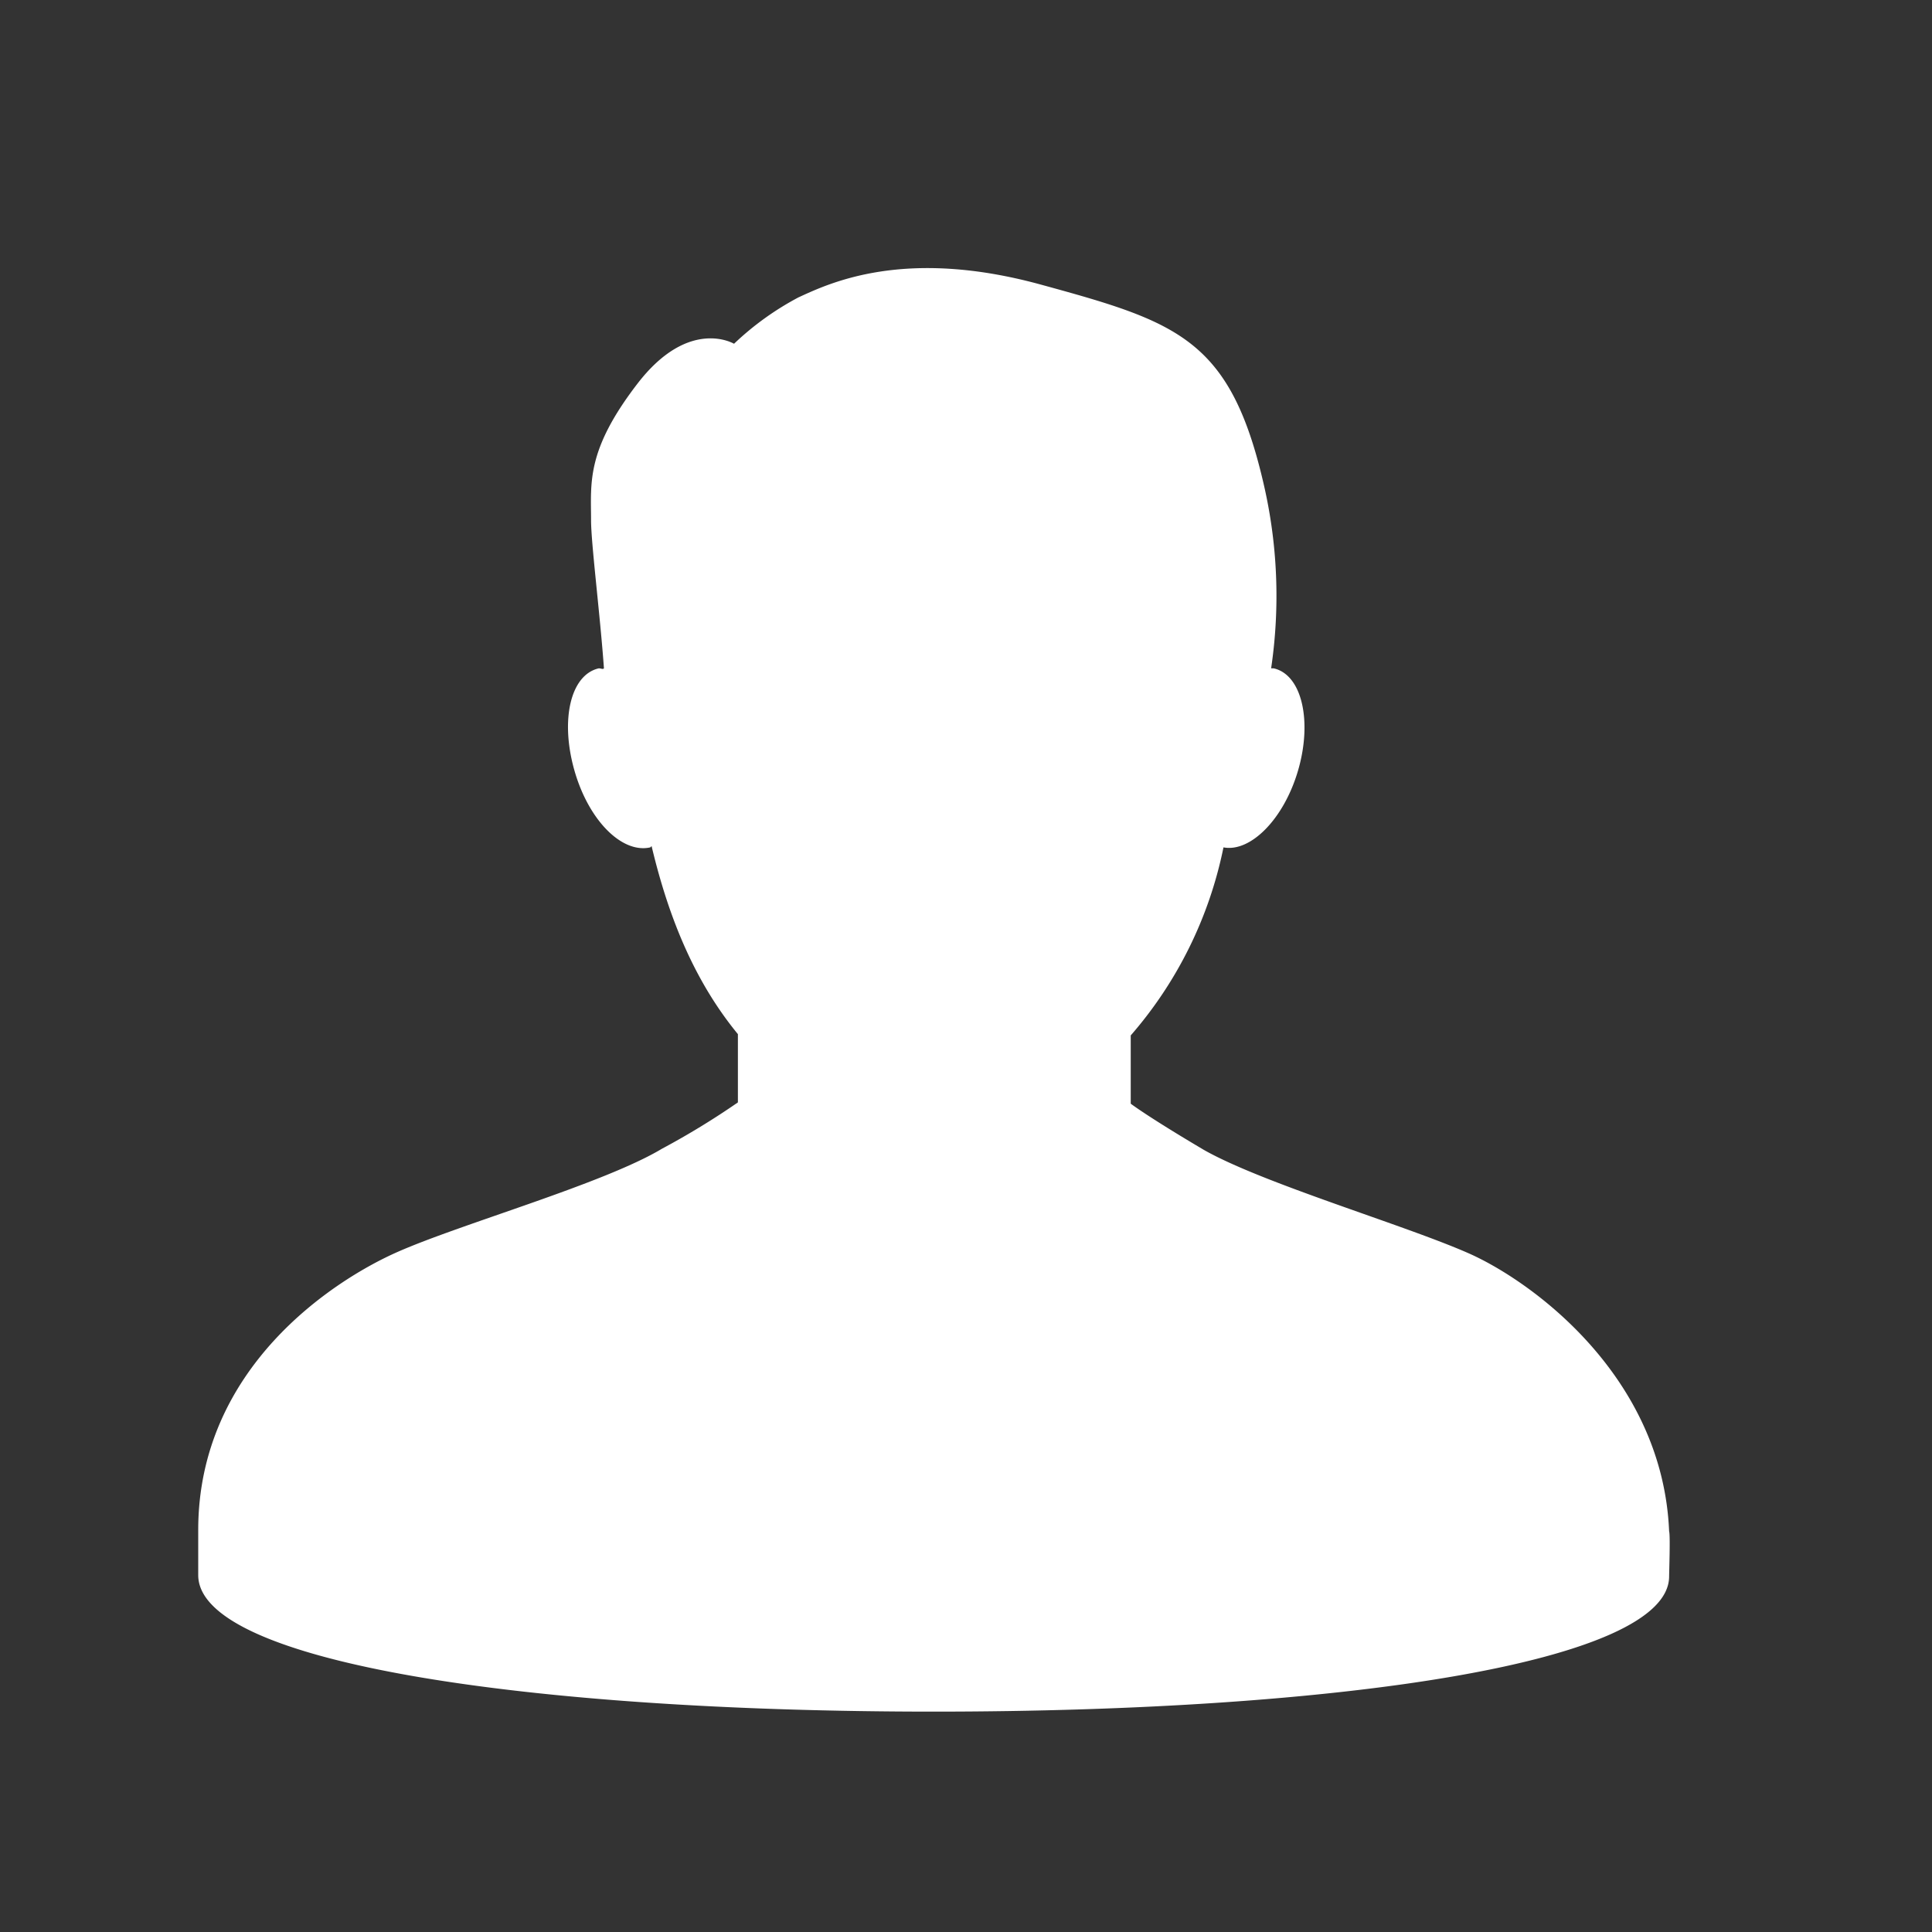 <svg id="Layer_1" data-name="Layer 1" xmlns="http://www.w3.org/2000/svg" viewBox="0 0 150 150"><rect x="0" y="0" width="150" height="150" fill="#333333" stroke="none"/><defs><style>.cls-1{fill:#fff;}</style></defs><title>icons</title><path class="cls-1" d="M72.49,132.89c-31.5,0-57.1-3.8-57.1-10.6v-3.5c0-12.6,10.5-19.4,15.5-21.6s16-5.3,20.5-8a60.65,60.65,0,0,0,5.9-3.6h0v-5.3c-3.2-3.9-5.3-8.7-6.7-14.6l-.1.1c-2.2.5-4.8-2.1-5.9-6s-.3-7.4,1.9-7.9c.2,0,.3.1.4,0-.3-4.2-1-9.7-1-11.5,0-2.9-.4-5.4,3.6-10.6s7.5-3.1,7.5-3.1a22.48,22.48,0,0,1,5-3.6c2.4-1.1,8.2-3.9,18.8-1s14.7,4.2,17.3,15.4a38.46,38.46,0,0,1,.6,14.4h.2c2.2.5,3,4.1,1.9,7.9s-3.7,6.4-5.8,6a31.88,31.88,0,0,1-7.2,14.6v5.3h0s1.3,1,5.7,3.6c4.6,2.6,15.5,5.8,20.5,8s15.1,9.6,15.6,21.6c.1.3,0,3.2,0,3.5C129.59,129.09,104,132.89,72.49,132.89Z"/></svg>